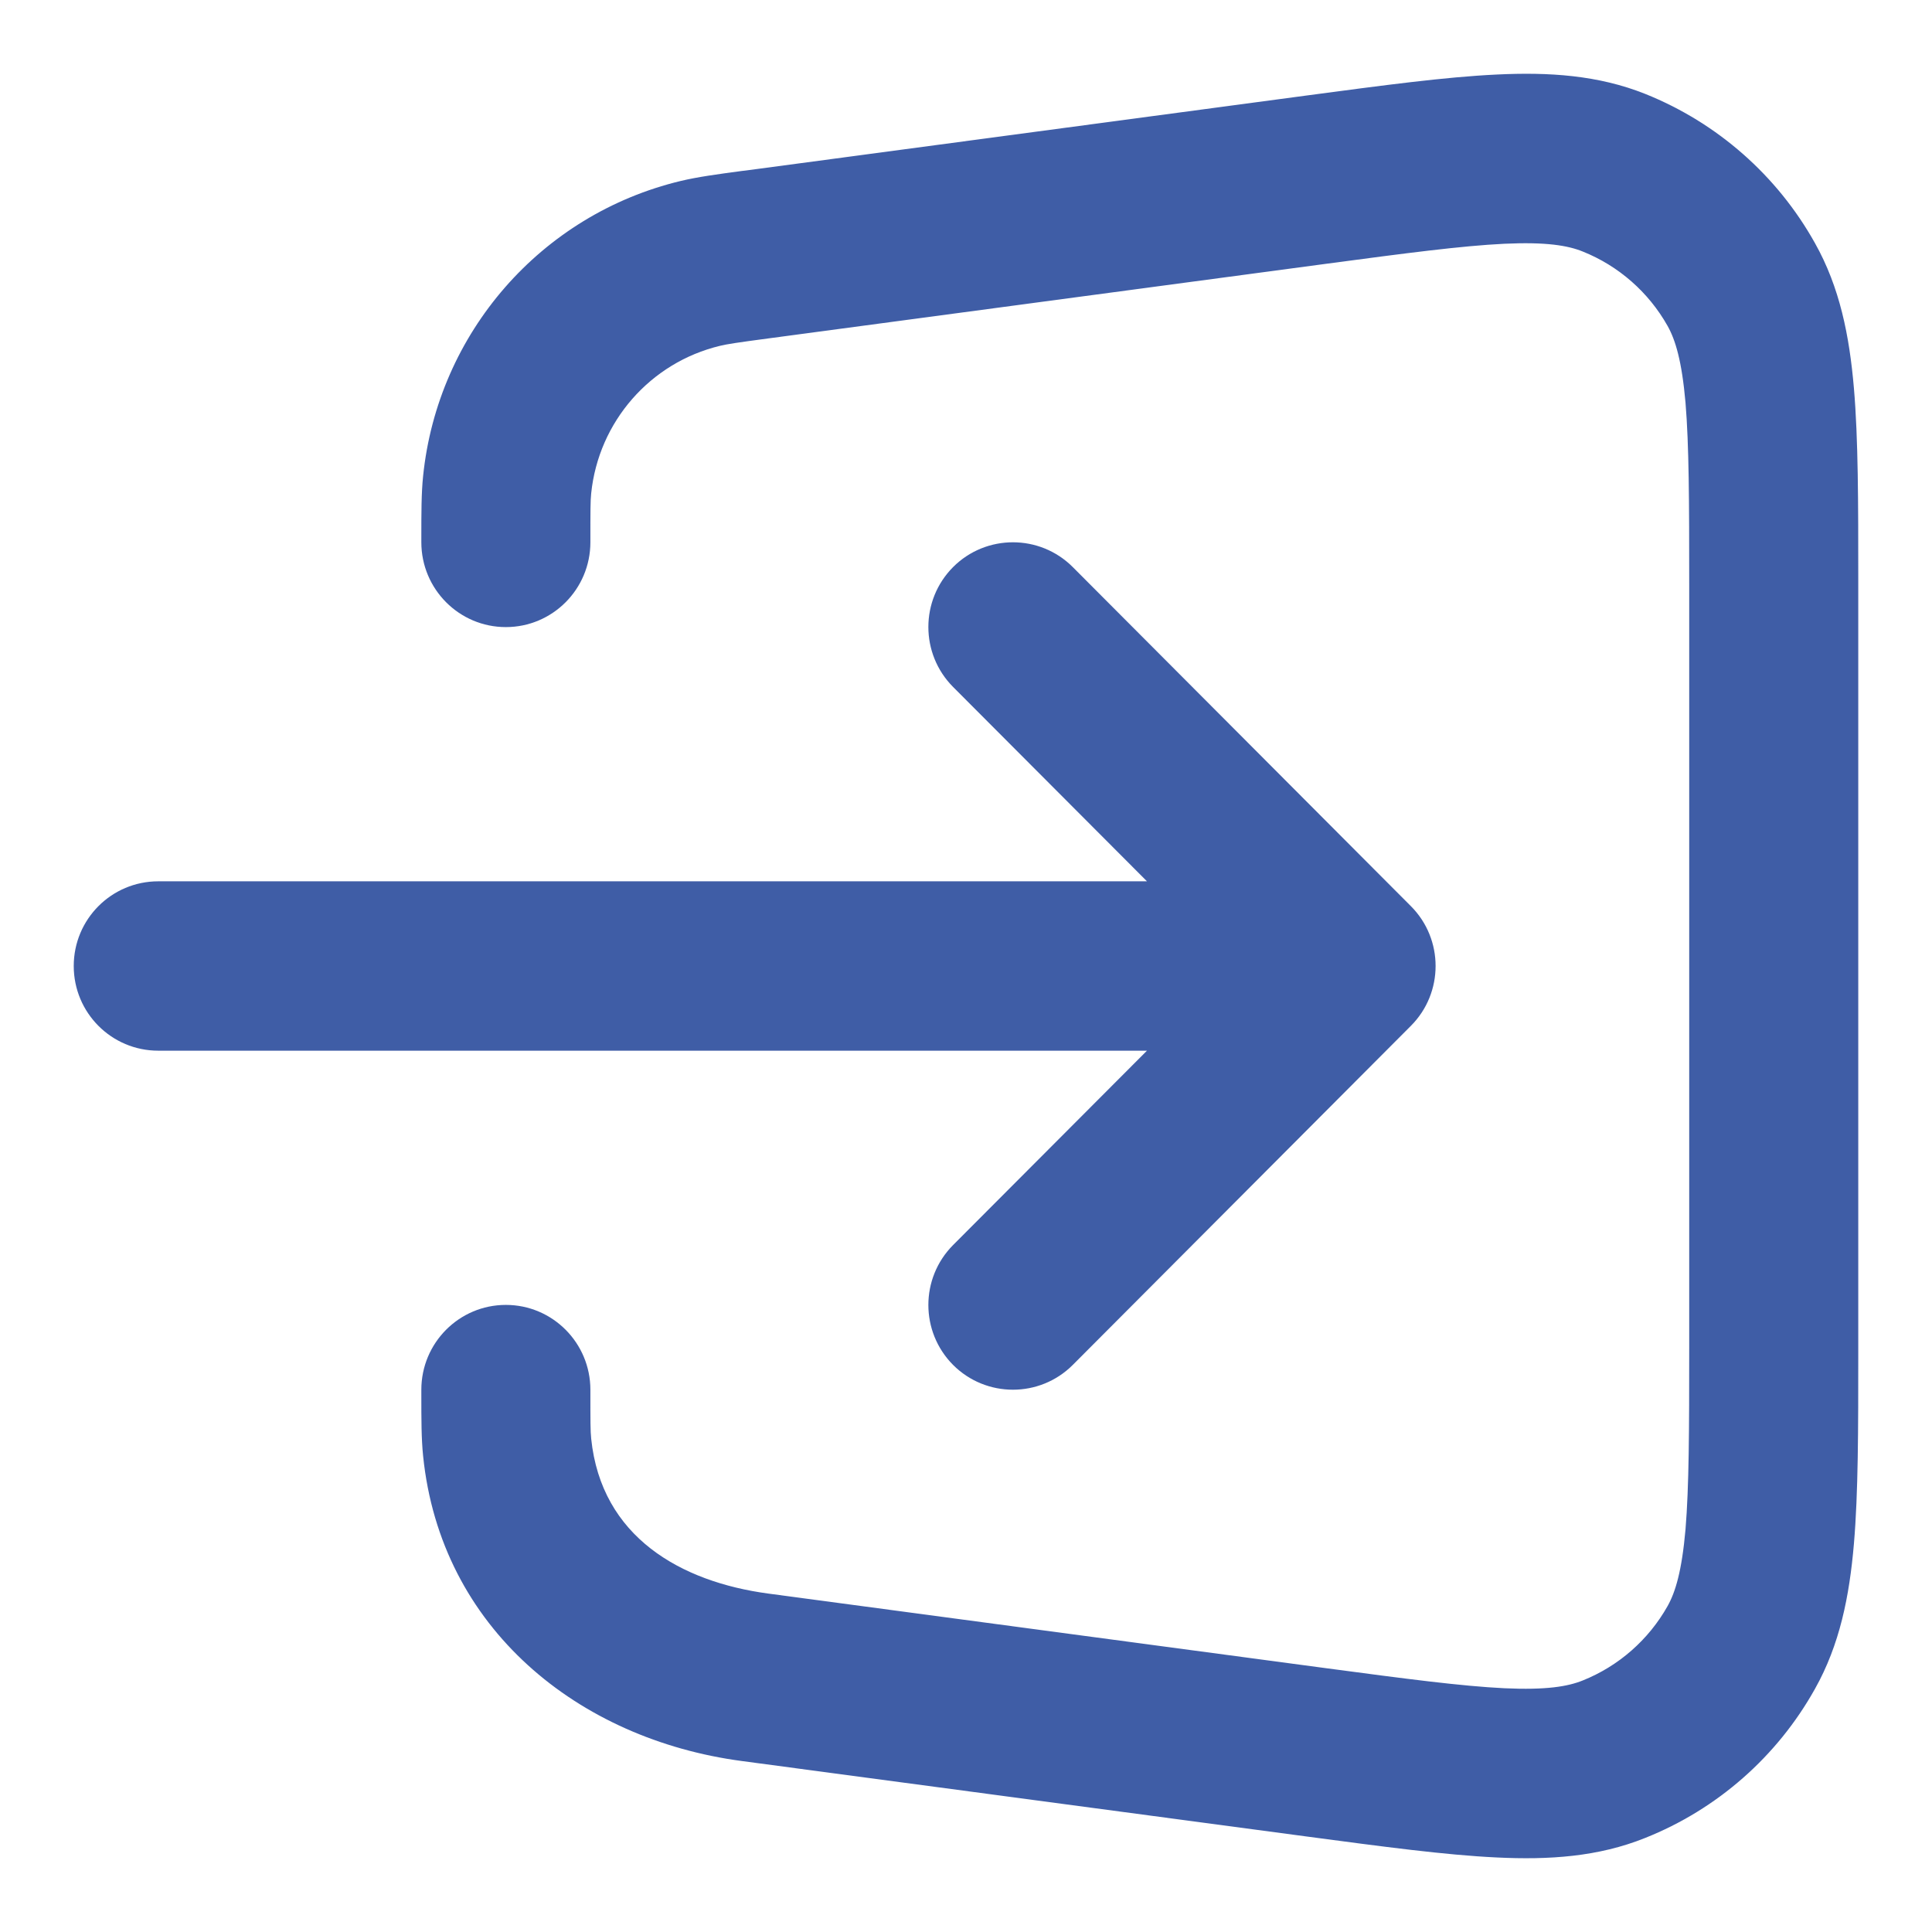 <svg width="12" height="12" viewBox="0 0 12 12" fill="none" xmlns="http://www.w3.org/2000/svg">
<path fill-rule="evenodd" clip-rule="evenodd" d="M9.344 1.514C9.078 1.527 8.735 1.572 8.233 1.639L4.772 2.102C4.577 2.128 4.518 2.137 4.472 2.148C4.039 2.252 3.718 2.619 3.672 3.064C3.667 3.111 3.667 3.171 3.667 3.368C3.667 3.659 3.432 3.895 3.142 3.895C2.852 3.895 2.617 3.659 2.617 3.368C2.617 3.359 2.617 3.35 2.617 3.341C2.617 3.183 2.617 3.064 2.628 2.957C2.719 2.067 3.361 1.332 4.228 1.124C4.333 1.099 4.45 1.083 4.607 1.062C4.616 1.061 4.624 1.06 4.633 1.059L8.117 0.593C8.59 0.53 8.978 0.478 9.295 0.463C9.622 0.447 9.927 0.467 10.218 0.583C10.665 0.762 11.038 1.089 11.273 1.51C11.427 1.784 11.487 2.084 11.515 2.411C11.542 2.728 11.542 3.12 11.542 3.599V8.401C11.542 8.88 11.542 9.272 11.515 9.589C11.487 9.916 11.427 10.216 11.273 10.49C11.038 10.911 10.665 11.238 10.218 11.416C9.927 11.533 9.622 11.553 9.295 11.537C8.978 11.522 8.59 11.47 8.117 11.407L4.607 10.938C3.594 10.803 2.737 10.116 2.628 9.043C2.617 8.935 2.617 8.817 2.617 8.659C2.617 8.65 2.617 8.641 2.617 8.632C2.617 8.341 2.852 8.105 3.142 8.105C3.432 8.105 3.667 8.341 3.667 8.632C3.667 8.829 3.667 8.889 3.672 8.936C3.735 9.547 4.229 9.825 4.772 9.898L8.233 10.361C8.735 10.428 9.078 10.473 9.344 10.486C9.605 10.498 9.738 10.475 9.83 10.438C10.053 10.349 10.24 10.185 10.358 9.975C10.406 9.889 10.446 9.76 10.469 9.499C10.491 9.232 10.492 8.885 10.492 8.378V3.622C10.492 3.115 10.491 2.767 10.469 2.501C10.446 2.24 10.406 2.111 10.358 2.025C10.24 1.815 10.053 1.651 9.83 1.562C9.738 1.525 9.605 1.502 9.344 1.514ZM5.92 3.522C6.125 3.317 6.458 3.317 6.663 3.522L8.763 5.628C8.968 5.833 8.968 6.167 8.763 6.372L6.663 8.478C6.458 8.683 6.125 8.683 5.92 8.478C5.715 8.272 5.715 7.939 5.92 7.733L7.124 6.526H0.983C0.693 6.526 0.458 6.291 0.458 6C0.458 5.709 0.693 5.474 0.983 5.474H7.124L5.92 4.267C5.715 4.061 5.715 3.728 5.92 3.522Z" fill="#3F5DA6"/>
</svg>
